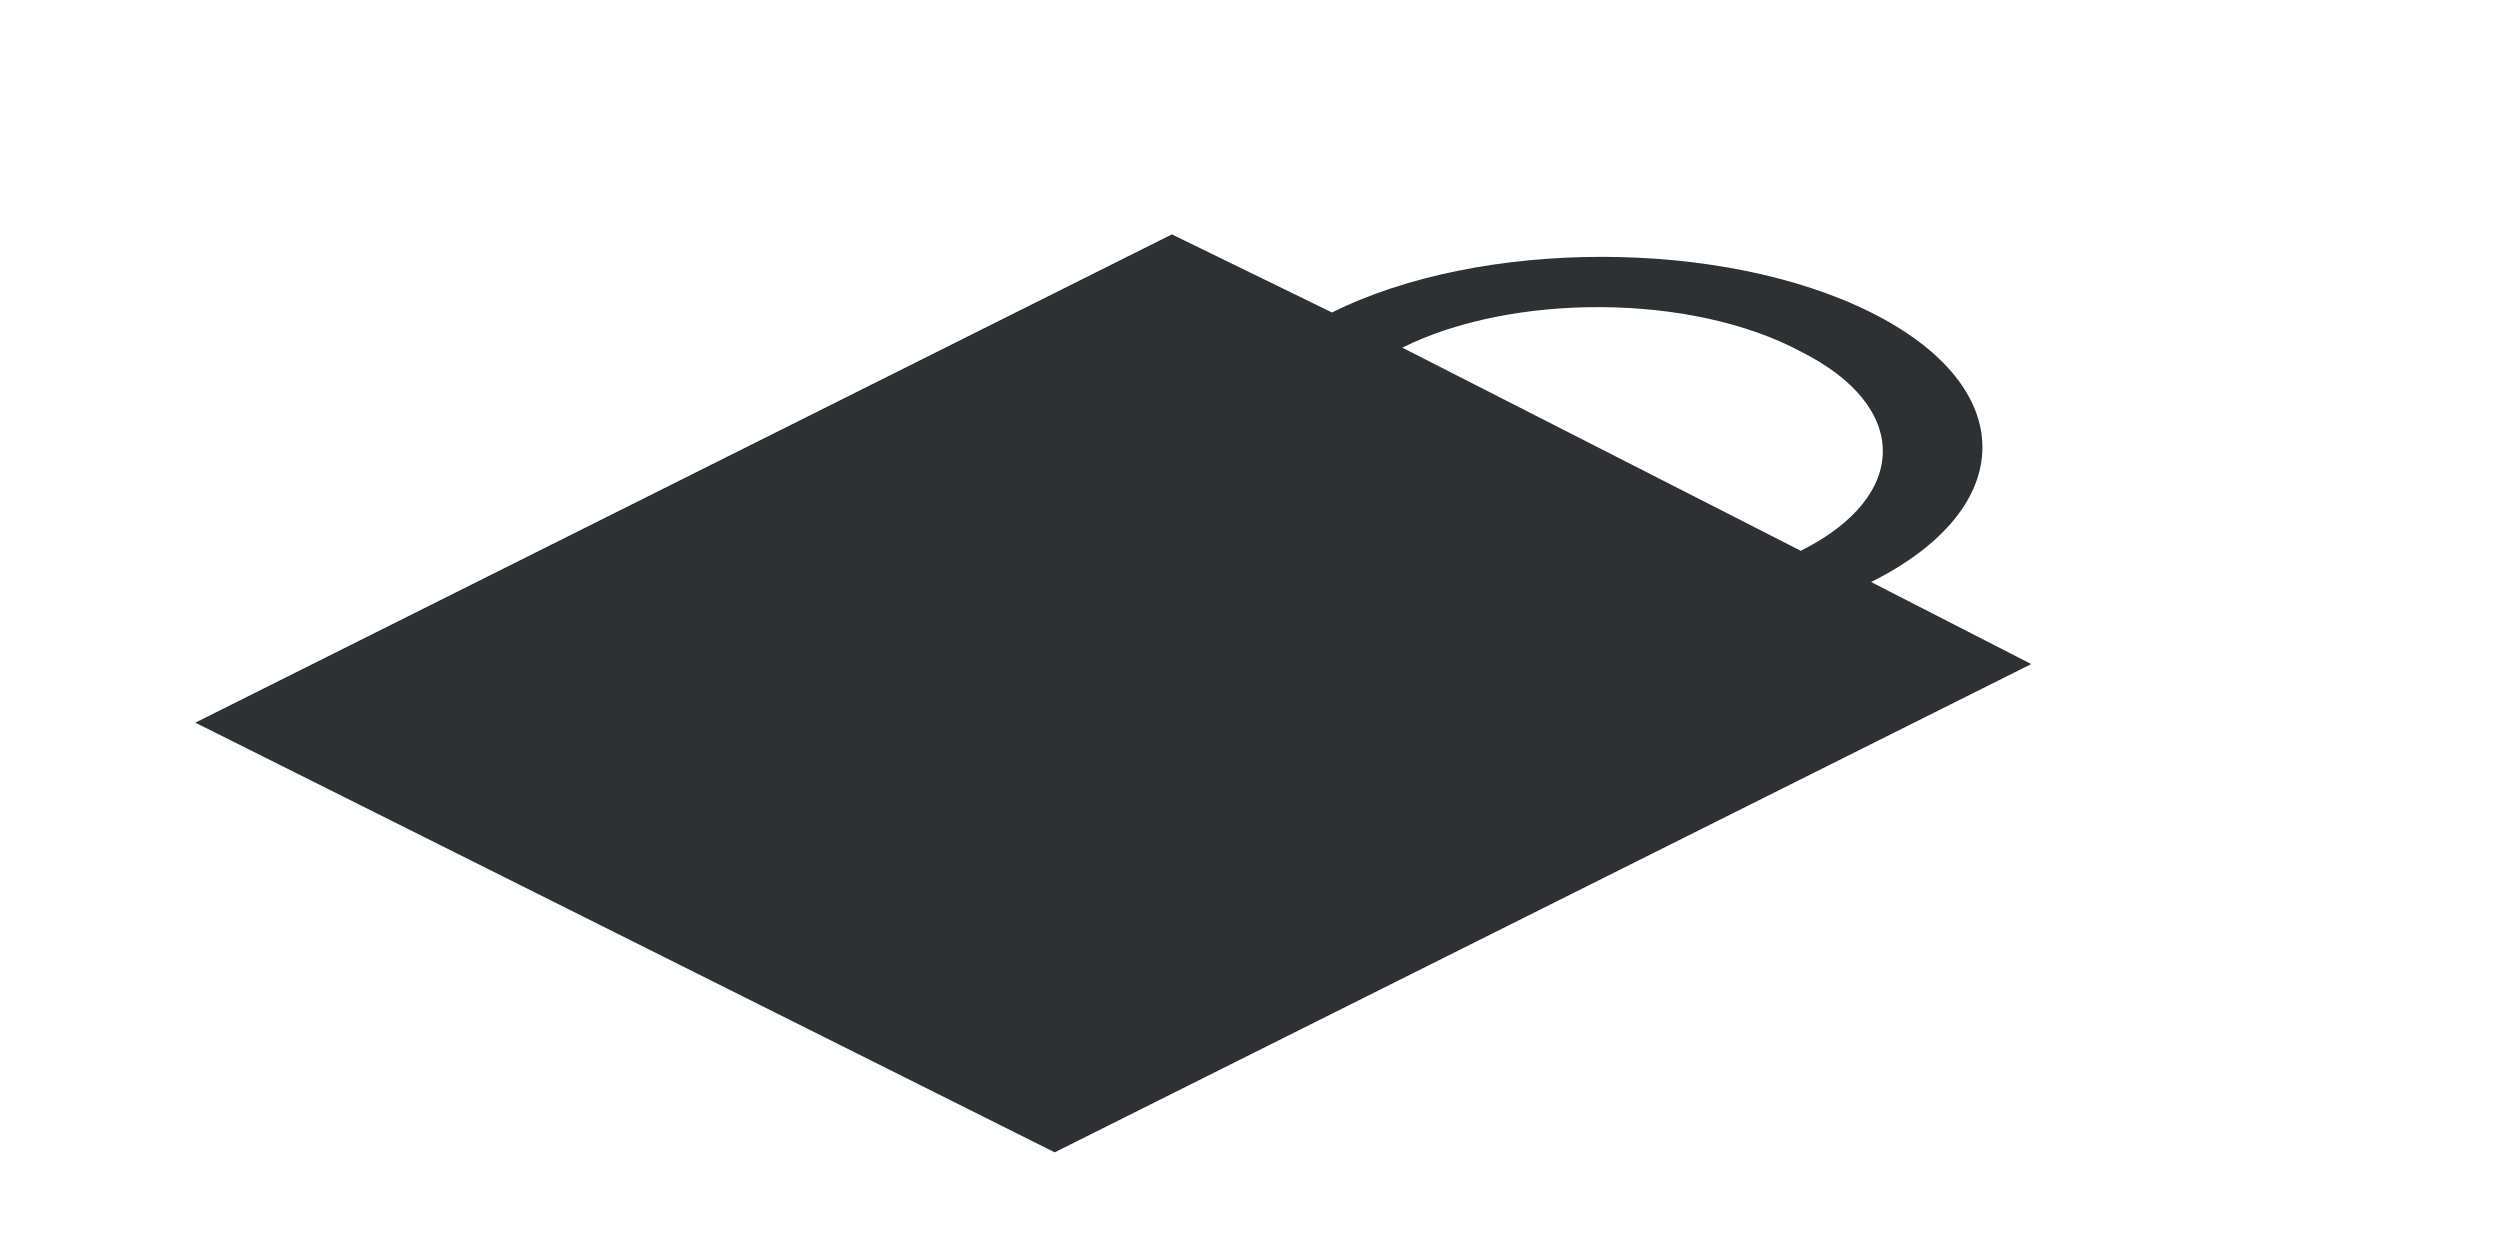 <?xml version="1.0" encoding="utf-8"?>
<!-- Generator: Adobe Illustrator 18.1.0, SVG Export Plug-In . SVG Version: 6.00 Build 0)  -->
<svg version="1.1" id="Layer_1" xmlns="http://www.w3.org/2000/svg" xmlns:xlink="http://www.w3.org/1999/xlink" x="0px" y="0px"
	 viewBox="0 0 64 32" enable-background="new 0 0 64 32" xml:space="preserve">
<path fill="#2D3134" d="M47.9,14.9c3.8-1.9,3.8-5,0-6.9s-10-1.9-13.8,0L30,6L5,18.5l22,11L52,17L47.9,14.9z M46.1,9
	c2.8,1.4,2.8,3.7,0,5.1L35.9,8.9C38.7,7.5,43.3,7.5,46.1,9z"/>
</svg>
